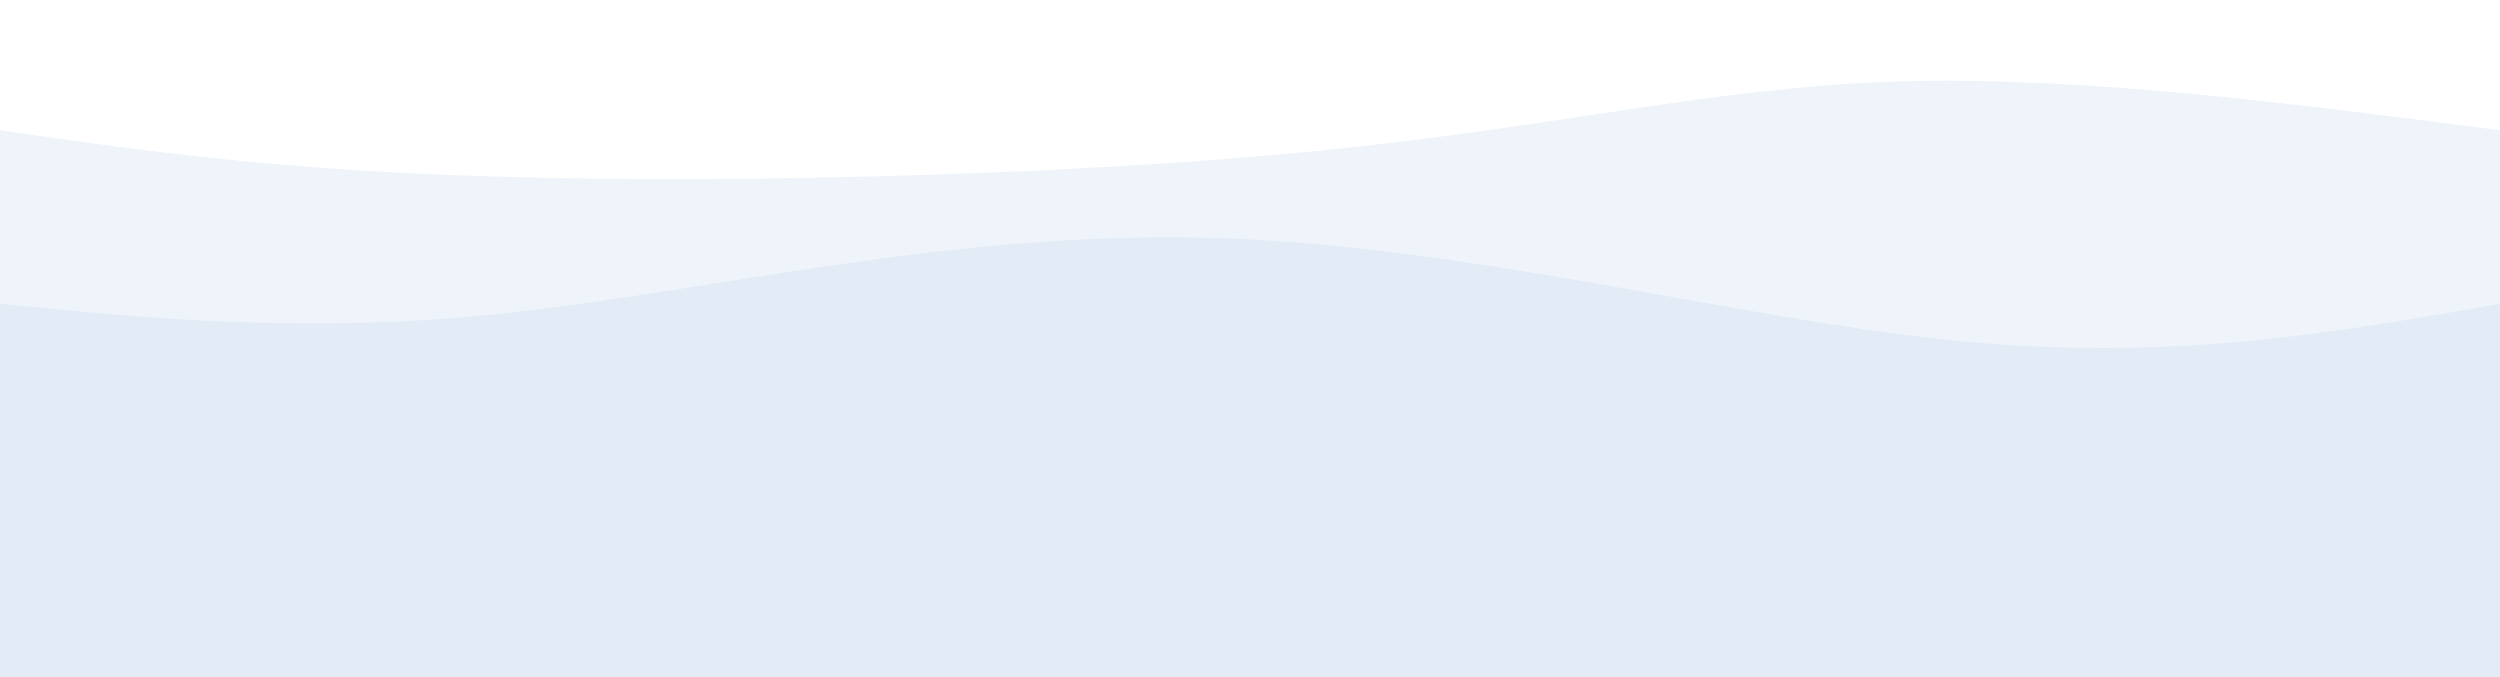 <svg width="100%" height="100%" id="svg" viewBox="0 0 1440 390" xmlns="http://www.w3.org/2000/svg" class="transition duration-300 ease-in-out delay-150">
<path d="M 0,400 L 0,75 C 80.679,86.75 161.357,98.5 296,102 C 430.643,105.5 619.25,100.75 758,87 C 896.75,73.25 985.643,50.5 1091,47 C 1196.357,43.5 1318.179,59.25 1440,75 L 1440,400 L 0,400 Z" stroke="none" stroke-width="0" fill="#9AB5DB" fill-opacity="0.16" class="transition-all duration-300 ease-in-out delay-150 path-0"></path>
<path d="M 0,400 L 0,175 C 90.036,183.857 180.071,192.714 295,180 C 409.929,167.286 549.75,133 697,137 C 844.25,141 998.929,183.286 1124,196 C 1249.071,208.714 1344.536,191.857 1440,175 L 1440,400 L 0,400 Z" stroke="none" stroke-width="0" fill="#9AB5DB" fill-opacity="0.16" class="transition-all duration-300 ease-in-out delay-150 path-1"></path>
</svg>